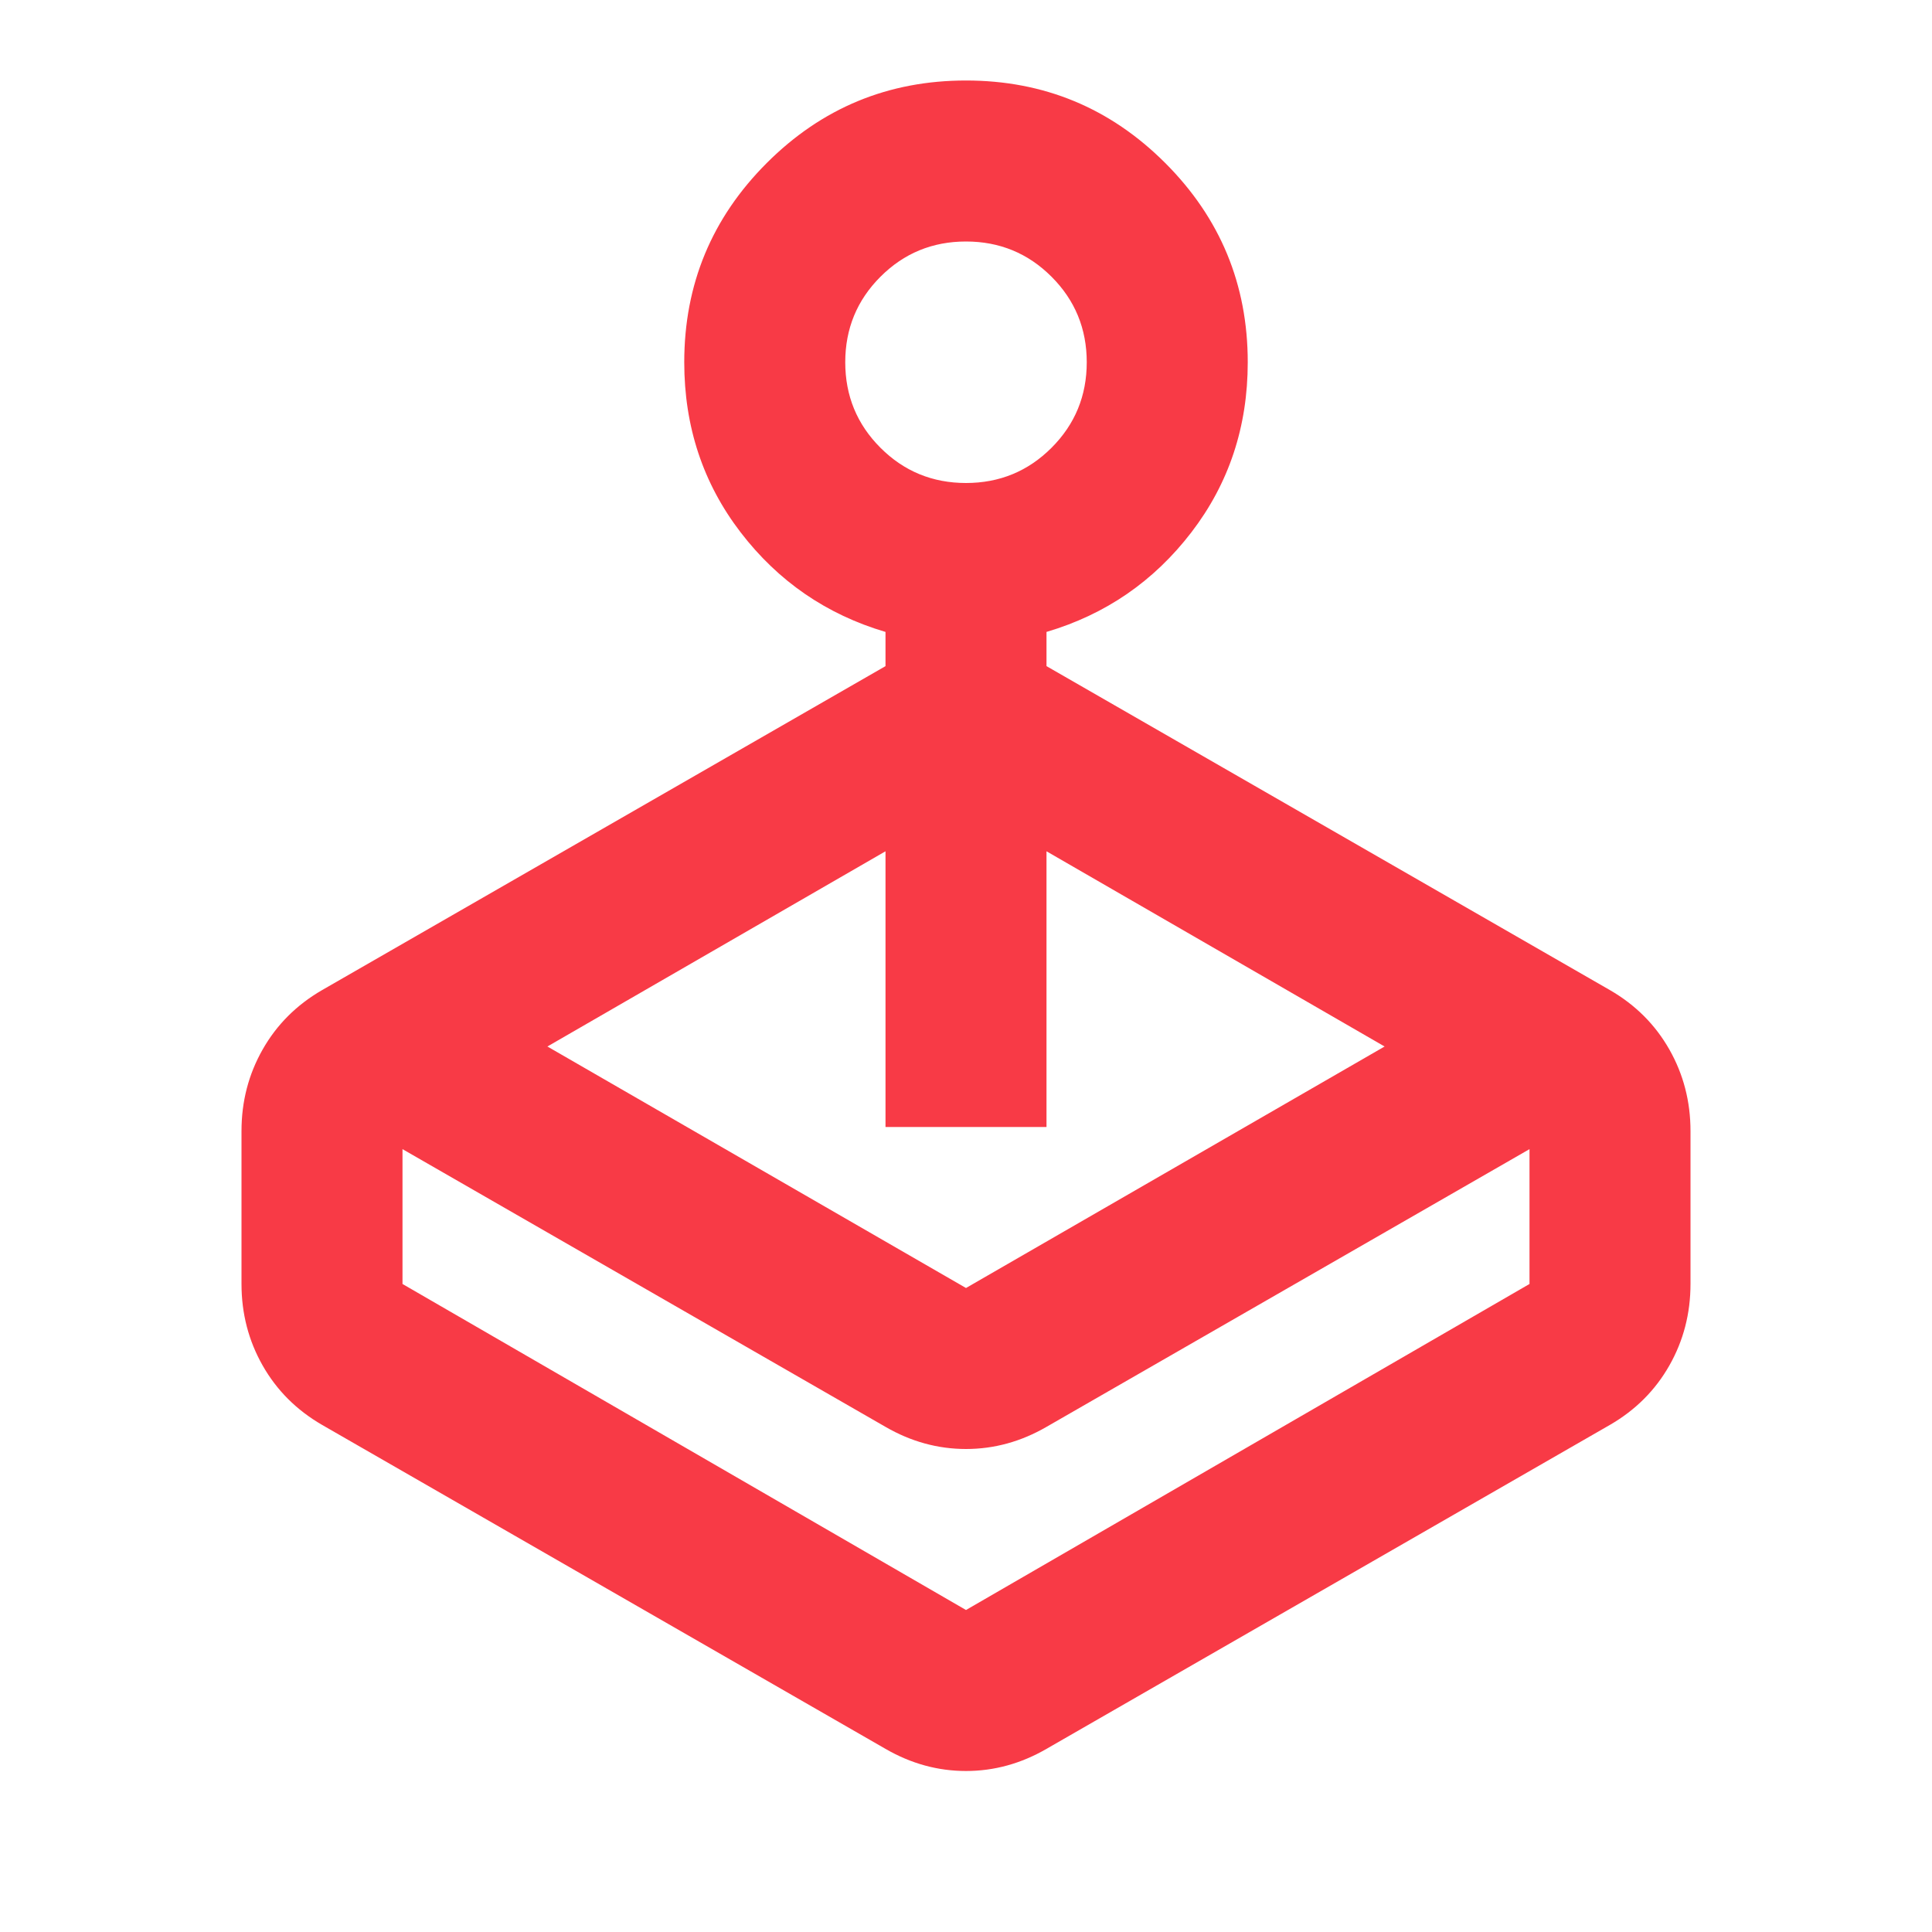 <svg xmlns="http://www.w3.org/2000/svg" fill="#f83a46" width="30" height="30" viewBox="0 -960 960 960"><path d="m272-440 208 120 208-120-168-97v137h-80v-137zm168-189v-17q-44-13-72-49.5T340-780q0-58 41-99t99-41 99 41 41 99q0 48-28 84.5T520-646v17l280 161q19 11 29.5 29.5T840-398v76q0 22-10.5 40.5T800-252L520-91q-19 11-40 11t-40-11L160-252q-19-11-29.5-29.5T120-322v-76q0-22 10.5-40.5T160-468zm0 378L200-389v67l280 162 280-162v-67L520-251q-19 11-40 11t-40-11m40-469q25 0 42.5-17.5T540-780t-17.5-42.5T480-840t-42.5 17.5T420-780t17.5 42.5T480-720m0 560"/></svg>